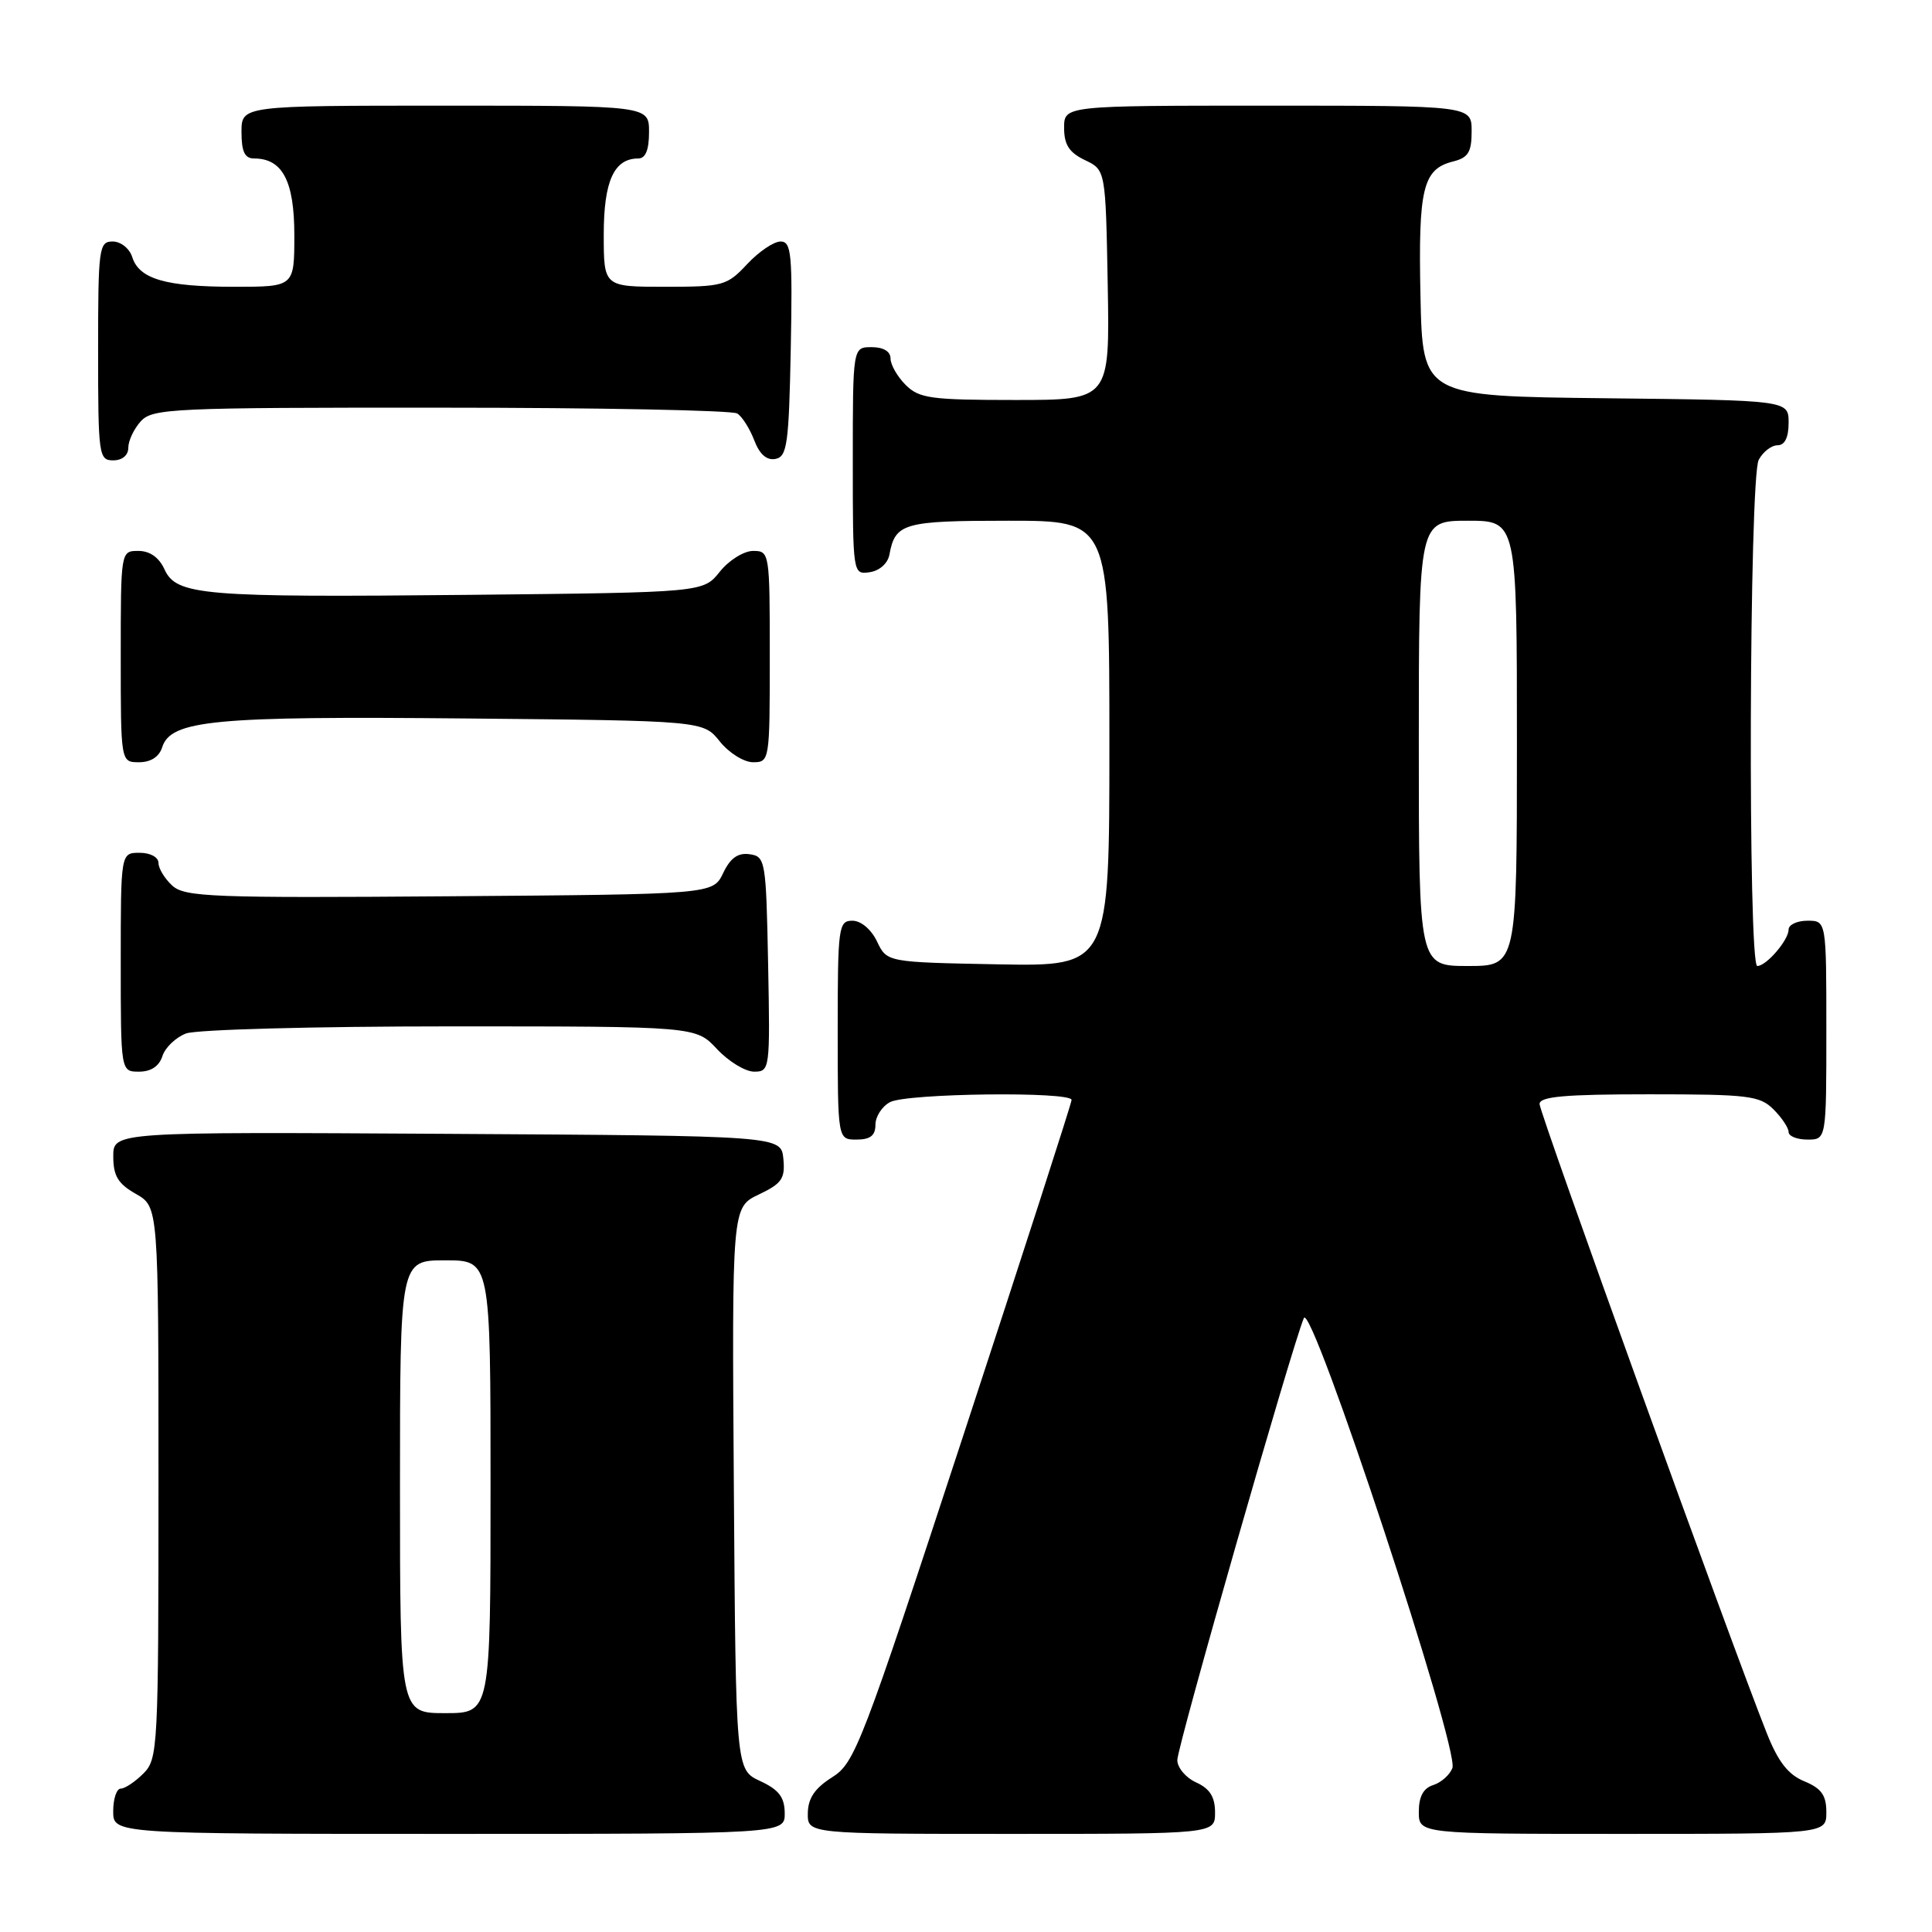 <?xml version="1.0" encoding="UTF-8" standalone="no"?>
<!DOCTYPE svg PUBLIC "-//W3C//DTD SVG 1.1//EN" "http://www.w3.org/Graphics/SVG/1.1/DTD/svg11.dtd" >
<svg xmlns="http://www.w3.org/2000/svg" xmlns:xlink="http://www.w3.org/1999/xlink" version="1.1" viewBox="0 0 256 256">
 <g >
 <path fill="currentColor"
d=" M 103.98 240.25 C 103.96 238.14 103.21 237.15 100.73 236.00 C 97.50 234.50 97.50 234.50 97.24 197.24 C 96.98 159.98 96.98 159.98 100.54 158.28 C 103.61 156.82 104.05 156.17 103.80 153.54 C 103.50 150.50 103.50 150.50 59.25 150.24 C 15.00 149.98 15.00 149.98 15.01 153.24 C 15.01 155.81 15.64 156.86 18.01 158.20 C 21.00 159.91 21.00 159.91 21.00 196.45 C 21.00 231.67 20.93 233.07 19.00 235.00 C 17.90 236.10 16.55 237.00 16.00 237.00 C 15.45 237.00 15.00 238.35 15.00 240.00 C 15.00 243.00 15.00 243.00 59.50 243.00 C 104.00 243.00 104.00 243.00 103.98 240.25 Z  M 161.00 240.16 C 161.00 238.10 160.31 237.01 158.50 236.18 C 157.12 235.56 156.00 234.22 156.00 233.22 C 156.00 231.42 171.23 178.24 172.77 174.65 C 173.78 172.32 193.40 231.79 192.45 234.28 C 192.10 235.18 190.96 236.20 189.91 236.53 C 188.60 236.94 188.00 238.06 188.00 240.07 C 188.00 243.00 188.00 243.00 215.00 243.00 C 242.00 243.00 242.00 243.00 242.00 240.12 C 242.00 237.88 241.35 236.97 239.08 236.03 C 236.94 235.15 235.61 233.44 234.11 229.66 C 229.43 217.90 204.00 147.49 204.00 146.29 C 204.00 145.30 207.31 145.00 218.50 145.00 C 231.67 145.00 233.18 145.18 235.00 147.00 C 236.10 148.10 237.00 149.45 237.00 150.00 C 237.00 150.55 238.12 151.00 239.50 151.00 C 242.00 151.00 242.00 151.00 242.00 136.50 C 242.00 122.00 242.00 122.00 239.50 122.00 C 238.12 122.00 237.00 122.53 237.00 123.17 C 237.00 124.57 234.05 128.00 232.85 128.00 C 231.59 128.00 231.77 63.29 233.04 60.93 C 233.60 59.87 234.73 59.00 235.54 59.00 C 236.49 59.00 237.00 57.97 237.00 56.02 C 237.00 53.04 237.00 53.04 212.75 52.77 C 188.50 52.50 188.50 52.50 188.22 39.24 C 187.92 24.95 188.53 22.41 192.53 21.40 C 194.55 20.90 195.00 20.16 195.00 17.39 C 195.00 14.00 195.00 14.00 168.00 14.00 C 141.00 14.00 141.00 14.00 141.00 16.95 C 141.00 19.17 141.67 20.21 143.75 21.21 C 146.50 22.52 146.50 22.52 146.78 37.76 C 147.05 53.00 147.05 53.00 134.53 53.00 C 123.33 53.00 121.79 52.79 120.00 51.00 C 118.90 49.90 118.00 48.33 118.00 47.50 C 118.00 46.57 117.06 46.00 115.50 46.00 C 113.00 46.00 113.00 46.00 113.00 61.07 C 113.00 76.11 113.01 76.14 115.24 75.82 C 116.54 75.63 117.63 74.66 117.85 73.50 C 118.62 69.31 119.71 69.00 133.62 69.00 C 147.00 69.00 147.00 69.00 147.00 98.53 C 147.00 128.05 147.00 128.05 132.26 127.78 C 117.52 127.50 117.52 127.50 116.21 124.75 C 115.44 123.14 114.08 122.00 112.95 122.00 C 111.11 122.00 111.00 122.80 111.00 136.50 C 111.00 151.00 111.00 151.00 113.50 151.00 C 115.32 151.00 116.00 150.46 116.00 149.04 C 116.00 147.95 116.87 146.60 117.93 146.04 C 120.13 144.86 142.00 144.60 141.99 145.75 C 141.99 146.16 135.56 166.07 127.71 190.00 C 114.14 231.37 113.28 233.60 110.26 235.50 C 107.97 236.94 107.07 238.27 107.04 240.25 C 107.00 243.00 107.00 243.00 134.00 243.00 C 161.00 243.00 161.00 243.00 161.00 240.16 Z  M 21.52 139.94 C 21.88 138.81 23.29 137.46 24.65 136.94 C 26.02 136.42 41.71 136.00 59.66 136.00 C 92.20 136.00 92.20 136.00 95.00 139.00 C 96.54 140.65 98.76 142.00 99.93 142.00 C 102.01 142.00 102.05 141.70 101.78 127.75 C 101.51 113.99 101.42 113.49 99.33 113.19 C 97.78 112.97 96.78 113.68 95.82 115.69 C 94.47 118.50 94.47 118.50 59.58 118.76 C 28.17 119.00 24.50 118.86 22.84 117.36 C 21.83 116.44 21.00 115.08 21.00 114.35 C 21.00 113.58 19.93 113.00 18.50 113.00 C 16.00 113.00 16.00 113.00 16.00 127.50 C 16.00 142.00 16.00 142.00 18.43 142.00 C 20.01 142.00 21.09 141.28 21.52 139.94 Z  M 21.49 99.02 C 22.64 95.42 28.32 94.88 61.65 95.20 C 93.19 95.50 93.19 95.50 95.38 98.25 C 96.59 99.76 98.57 101.00 99.79 101.00 C 101.97 101.00 102.00 100.78 102.00 87.00 C 102.00 73.22 101.97 73.00 99.79 73.00 C 98.57 73.00 96.59 74.24 95.38 75.75 C 93.19 78.50 93.19 78.50 62.35 78.82 C 26.75 79.18 23.37 78.90 21.79 75.43 C 21.07 73.86 19.85 73.00 18.34 73.00 C 16.00 73.00 16.00 73.00 16.00 87.00 C 16.00 101.00 16.00 101.00 18.43 101.00 C 19.98 101.00 21.09 100.28 21.49 99.02 Z  M 17.00 59.33 C 17.00 58.41 17.74 56.83 18.65 55.83 C 20.20 54.12 22.76 54.00 58.40 54.02 C 79.36 54.02 97.03 54.37 97.69 54.79 C 98.34 55.20 99.35 56.80 99.94 58.34 C 100.65 60.20 101.59 61.03 102.75 60.81 C 104.30 60.51 104.53 58.86 104.78 46.24 C 105.02 33.64 104.87 32.00 103.43 32.00 C 102.53 32.00 100.54 33.35 99.00 35.00 C 96.33 37.86 95.81 38.00 88.10 38.00 C 80.00 38.00 80.00 38.00 80.00 31.07 C 80.00 24.00 81.36 21.00 84.57 21.00 C 85.54 21.00 86.00 19.87 86.00 17.50 C 86.00 14.00 86.00 14.00 59.00 14.00 C 32.00 14.00 32.00 14.00 32.00 17.50 C 32.00 20.10 32.43 21.00 33.67 21.00 C 37.43 21.00 39.00 23.98 39.00 31.15 C 39.00 38.00 39.00 38.00 31.07 38.00 C 21.96 38.00 18.44 36.98 17.52 34.06 C 17.16 32.92 16.00 32.00 14.93 32.00 C 13.11 32.00 13.00 32.84 13.00 46.50 C 13.00 60.33 13.09 61.00 15.00 61.00 C 16.20 61.00 17.00 60.33 17.00 59.33 Z  M 53.00 197.00 C 53.00 167.00 53.00 167.00 59.00 167.00 C 65.00 167.00 65.00 167.00 65.00 197.00 C 65.00 227.00 65.00 227.00 59.00 227.00 C 53.00 227.00 53.00 227.00 53.00 197.00 Z  M 188.00 98.50 C 188.00 69.00 188.00 69.00 194.50 69.00 C 201.00 69.00 201.00 69.00 201.00 98.50 C 201.00 128.00 201.00 128.00 194.50 128.00 C 188.00 128.00 188.00 128.00 188.00 98.50 Z "/>
</g>
</svg>